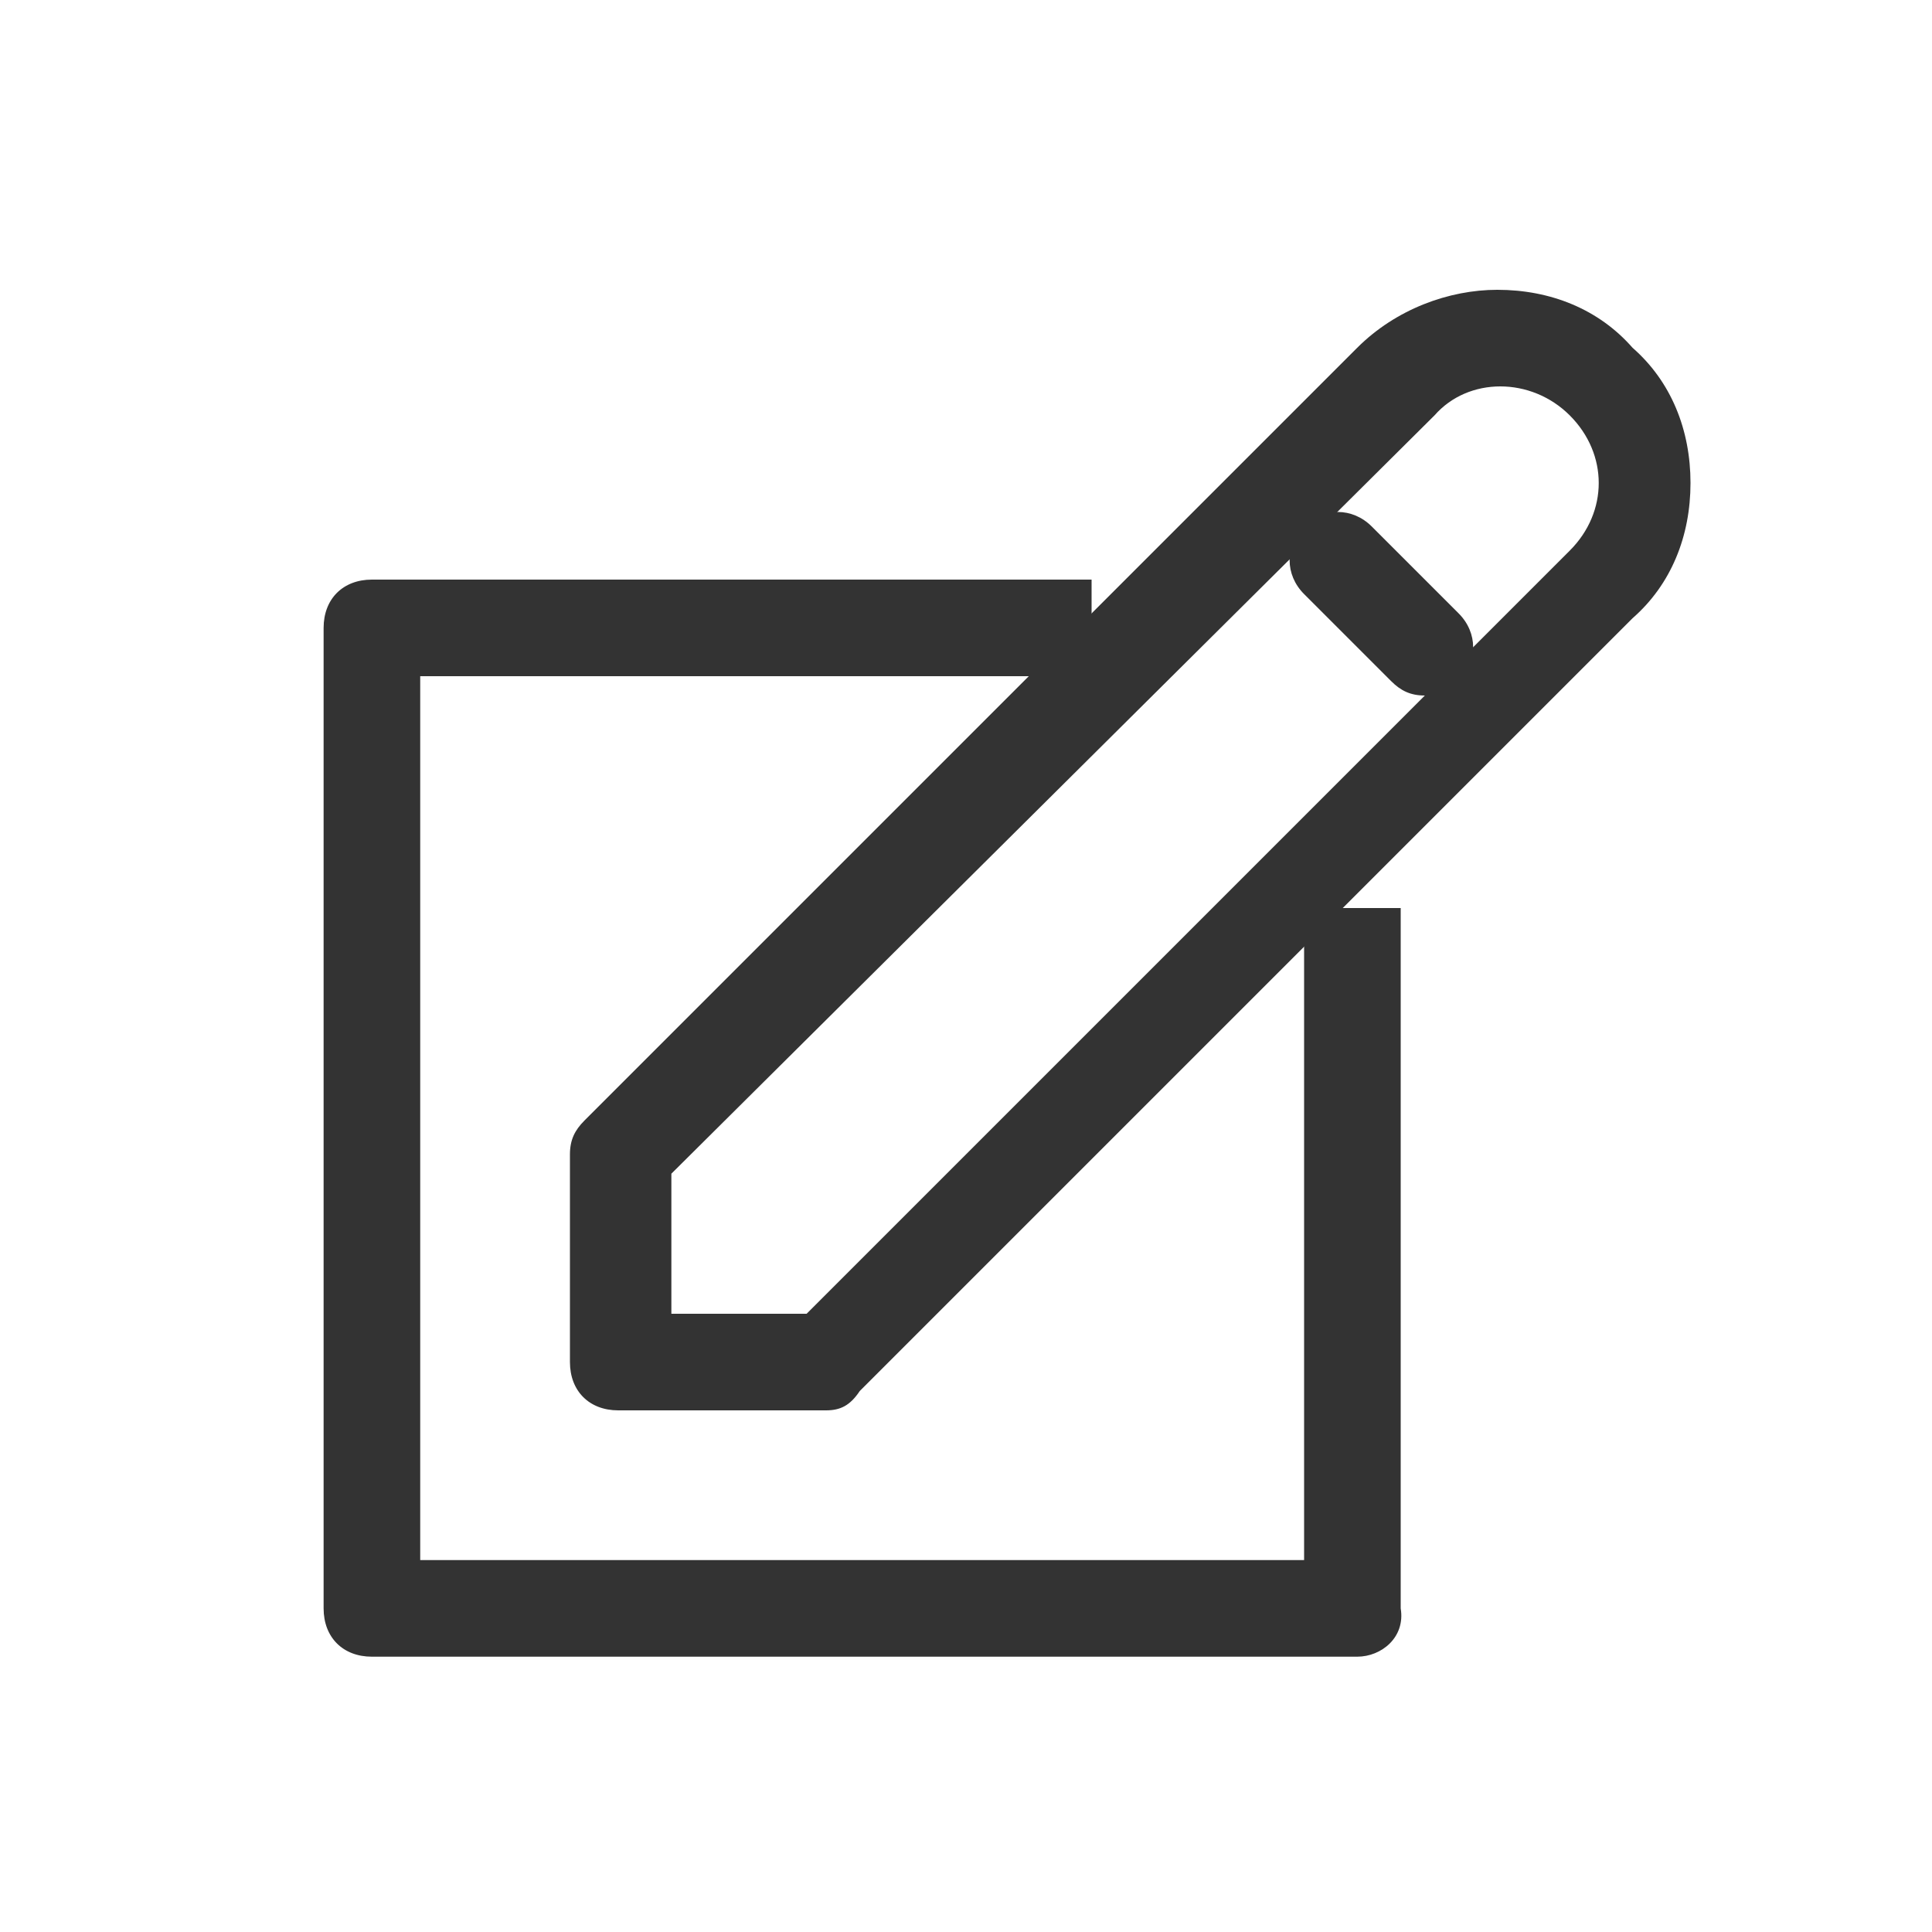 <?xml version="1.0" standalone="no"?><!DOCTYPE svg PUBLIC "-//W3C//DTD SVG 1.1//EN" "http://www.w3.org/Graphics/SVG/1.1/DTD/svg11.dtd"><svg class="icon" width="200px" height="200.00px" viewBox="0 0 1024 1024" version="1.1" xmlns="http://www.w3.org/2000/svg"><path fill="#333333" d="M719.36 878.08H197.12c-15.36 0-25.6-10.24-25.6-25.6V332.8c0-15.36 10.24-25.6 25.6-25.6h381.44v51.2H222.72v468.48H691.2V481.28h51.2v371.2c2.56 15.36-10.24 25.6-23.04 25.6z"  /><path fill="#333333" d="M437.76 747.52h-110.08c-15.36 0-25.6-10.24-25.6-25.6v-110.08c0-7.68 2.56-12.8 7.68-17.92l409.6-409.6C739.84 163.84 768 153.6 793.6 153.6c28.16 0 53.76 10.24 71.68 30.72 20.48 17.92 30.72 43.52 30.72 71.68 0 28.16-10.24 53.76-30.72 71.68l-409.6 409.6c-5.12 7.68-10.24 10.24-17.92 10.24z m-81.92-51.2h71.68l404.48-404.48c10.24-10.24 15.36-23.04 15.36-35.84 0-12.8-5.12-25.6-15.36-35.84-20.48-20.48-53.76-20.48-71.68 0L355.84 622.08v74.24z"  /><path fill="#333333" d="M755.2 368.64c-7.68 0-12.8-2.56-17.92-7.68L691.2 314.88c-10.24-10.24-10.24-25.6 0-35.84s25.6-10.24 35.84 0l46.08 46.08c10.24 10.24 10.24 25.6 0 35.84-5.12 5.12-10.24 7.68-17.92 7.68z"  /></svg>